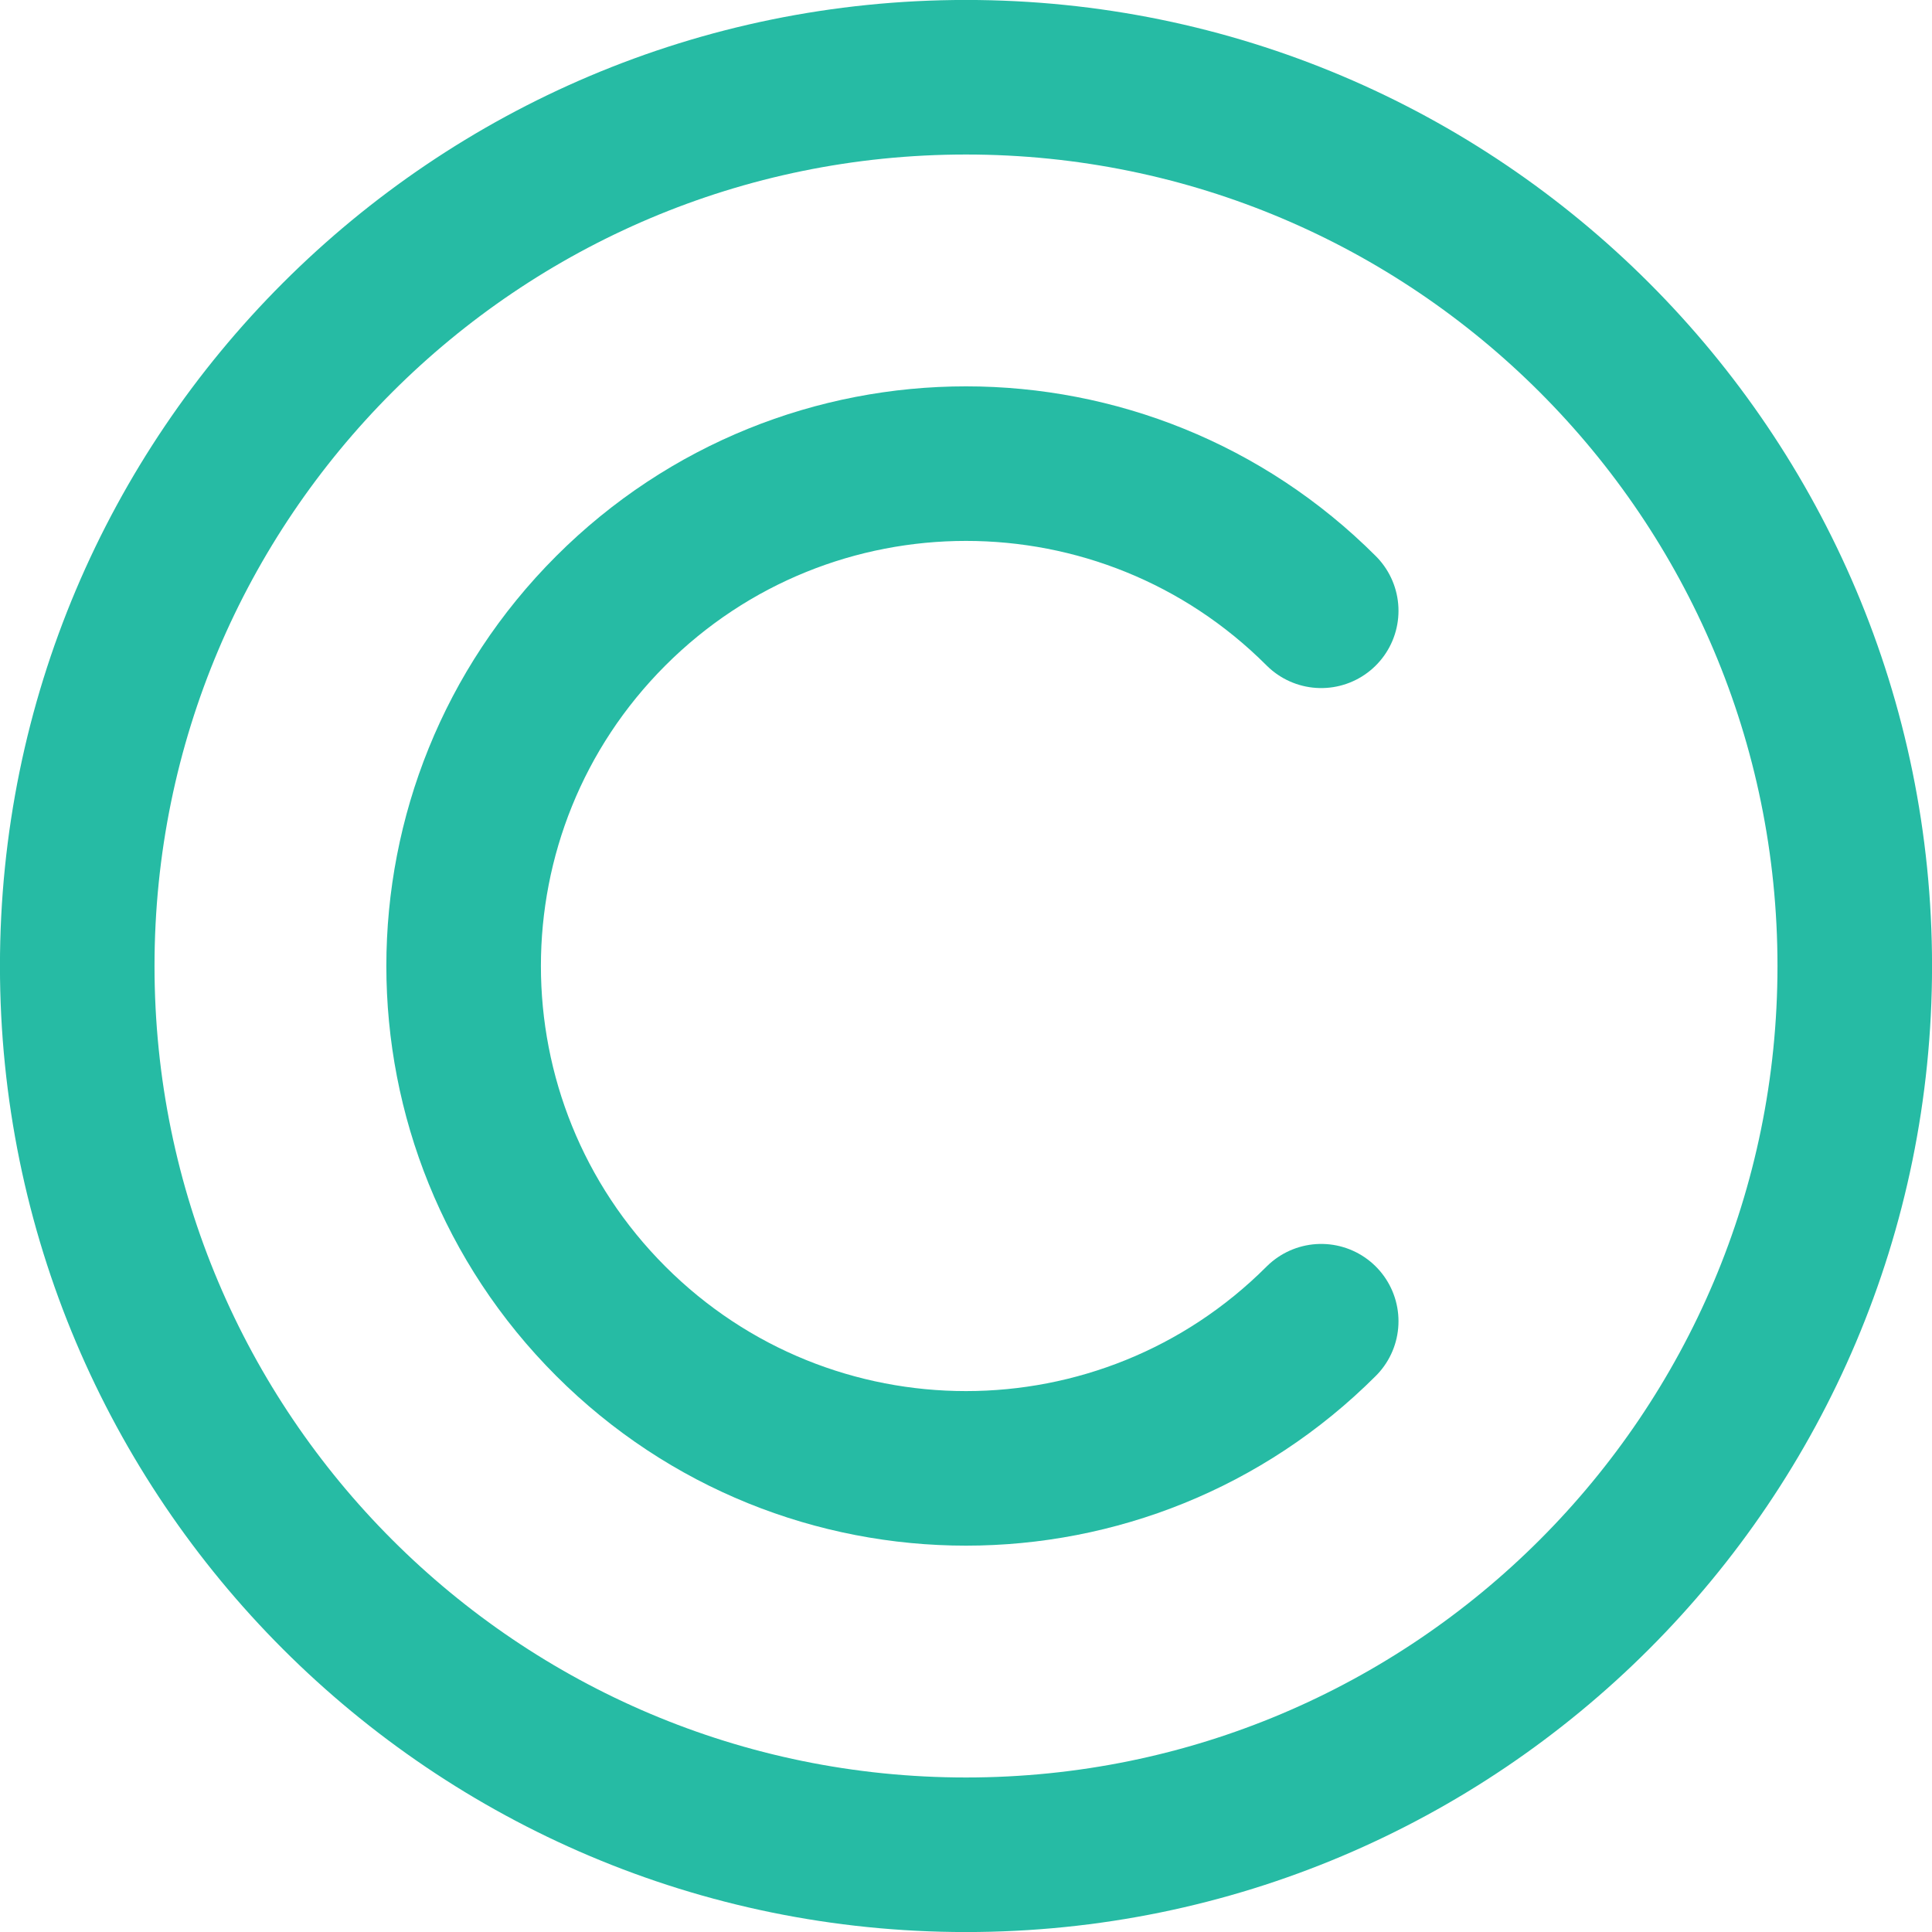 <?xml version="1.0" encoding="UTF-8"?>
<svg xmlns="http://www.w3.org/2000/svg" xmlns:xlink="http://www.w3.org/1999/xlink" width="30px" height="30px" viewBox="0 0 30 30" version="1.1">
<g id="surface1">
<path style="fill:none;stroke-width:10;stroke-linecap:butt;stroke-linejoin:miter;stroke:rgb(14.902%,73.333%,64.314%);stroke-opacity:1;stroke-miterlimit:4;" d="M 120.003 62.5 C 120.003 94.255 94.255 120.003 62.5 120.003 C 30.745 120.003 4.997 94.255 4.997 62.5 C 4.997 30.745 30.745 4.997 62.5 4.997 C 94.255 4.997 120.003 30.745 120.003 62.5 Z M 120.003 62.5 " transform="matrix(0.24,0,0,0.24,0,0)"/>
<path style="fill:none;stroke-width:10;stroke-linecap:round;stroke-linejoin:miter;stroke:rgb(14.902%,73.333%,64.314%);stroke-opacity:1;stroke-miterlimit:4;" d="M 85.482 85.482 C 72.786 98.177 52.214 98.177 39.518 85.482 C 26.823 72.786 26.823 52.214 39.518 39.518 C 52.214 26.823 72.786 26.823 85.482 39.518 " transform="matrix(0.24,0,0,0.24,0,0)"/>
</g>
</svg>
